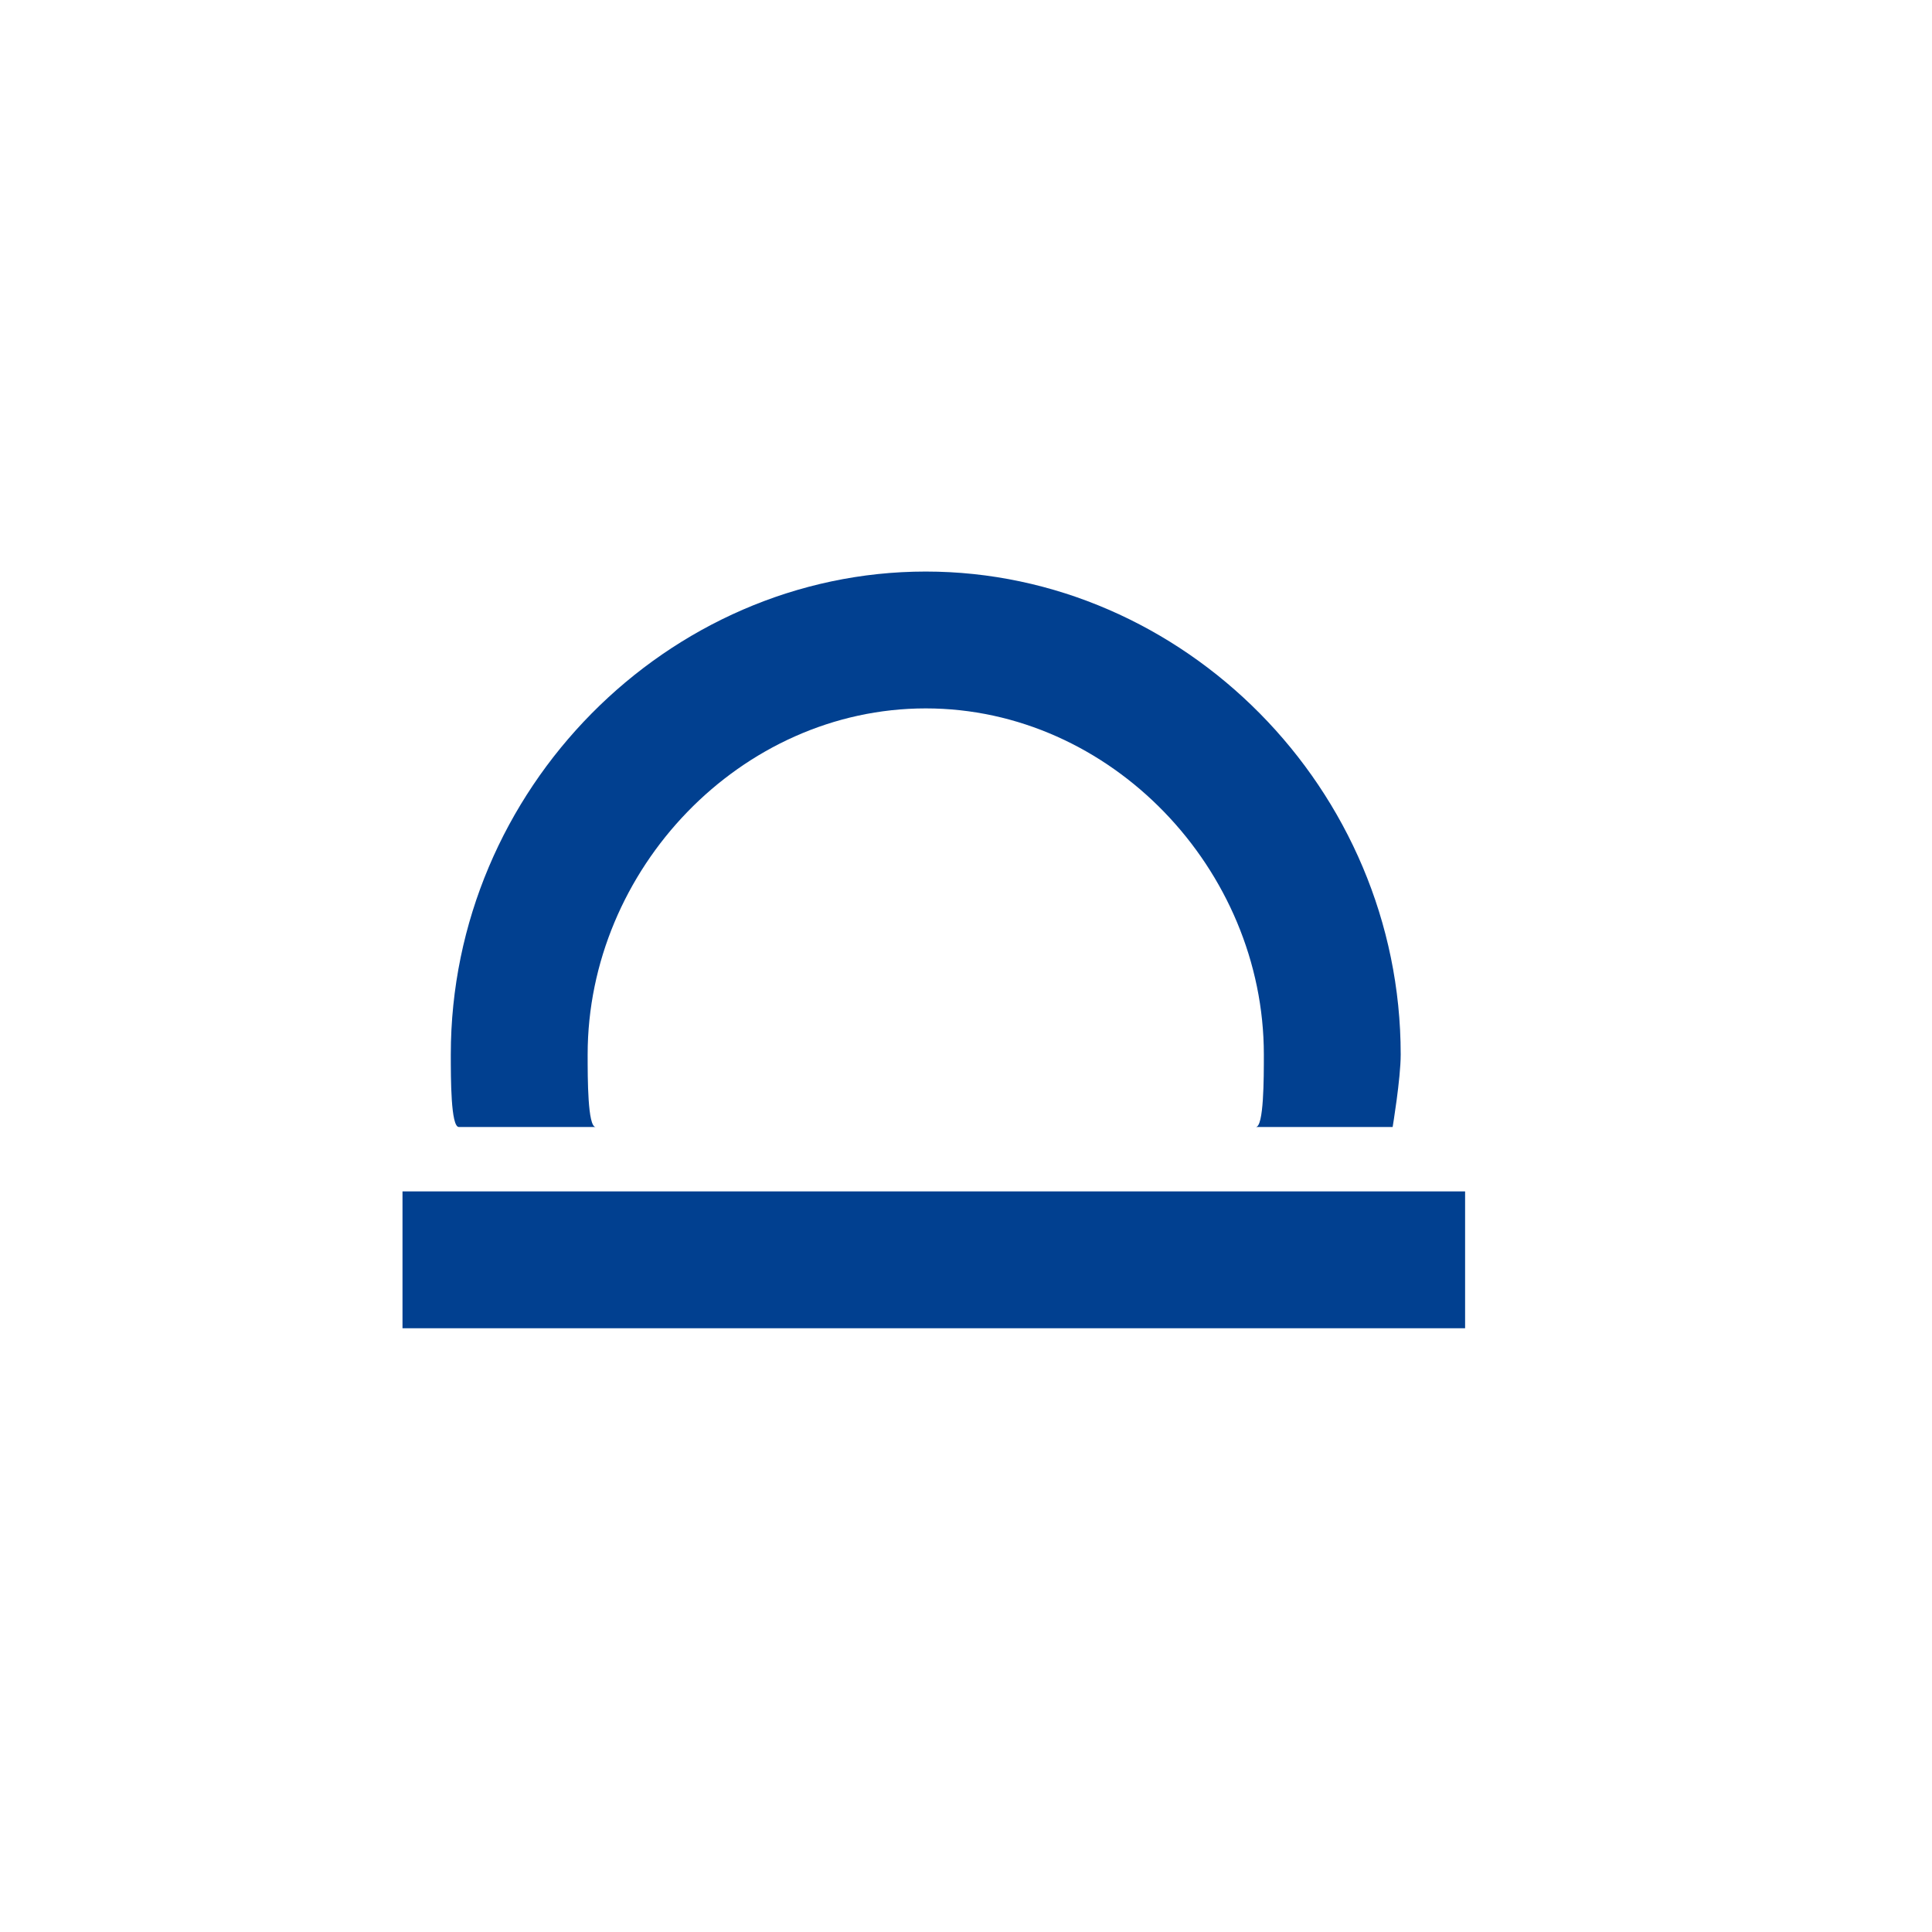 <?xml version="1.0" encoding="UTF-8"?>
<!-- Generator: Adobe Illustrator 20.1.0, SVG Export Plug-In . SVG Version: 6.00 Build 0)  -->
<!DOCTYPE svg PUBLIC "-//W3C//DTD SVG 1.1//EN" "http://www.w3.org/Graphics/SVG/1.1/DTD/svg11.dtd">
<svg version="1.1" id="Layer_1" xmlns="http://www.w3.org/2000/svg" xmlns:xlink="http://www.w3.org/1999/xlink" x="0px" y="0px" viewBox="0 0 24 24" style="enable-background:new 0 0 24 24;" xml:space="preserve">
<style type="text/css">
	.st0{fill:#014090;}
</style>
<path class="st0" d="M7.4,14c-0.1,0-0.1-0.6-0.1-0.9c0-2.3,1.9-4.3,4.2-4.3s4.2,2,4.2,4.3c0,0.3,0,0.9-0.1,0.9h1.7  c0,0,0.1-0.6,0.1-0.9c0-3.3-2.7-6-5.9-6s-5.9,2.7-5.9,6c0,0.3,0,0.9,0.1,0.9H7.4z"/>
<rect x="5" y="14.8" class="st0" width="13.2" height="1.7"/>
</svg>